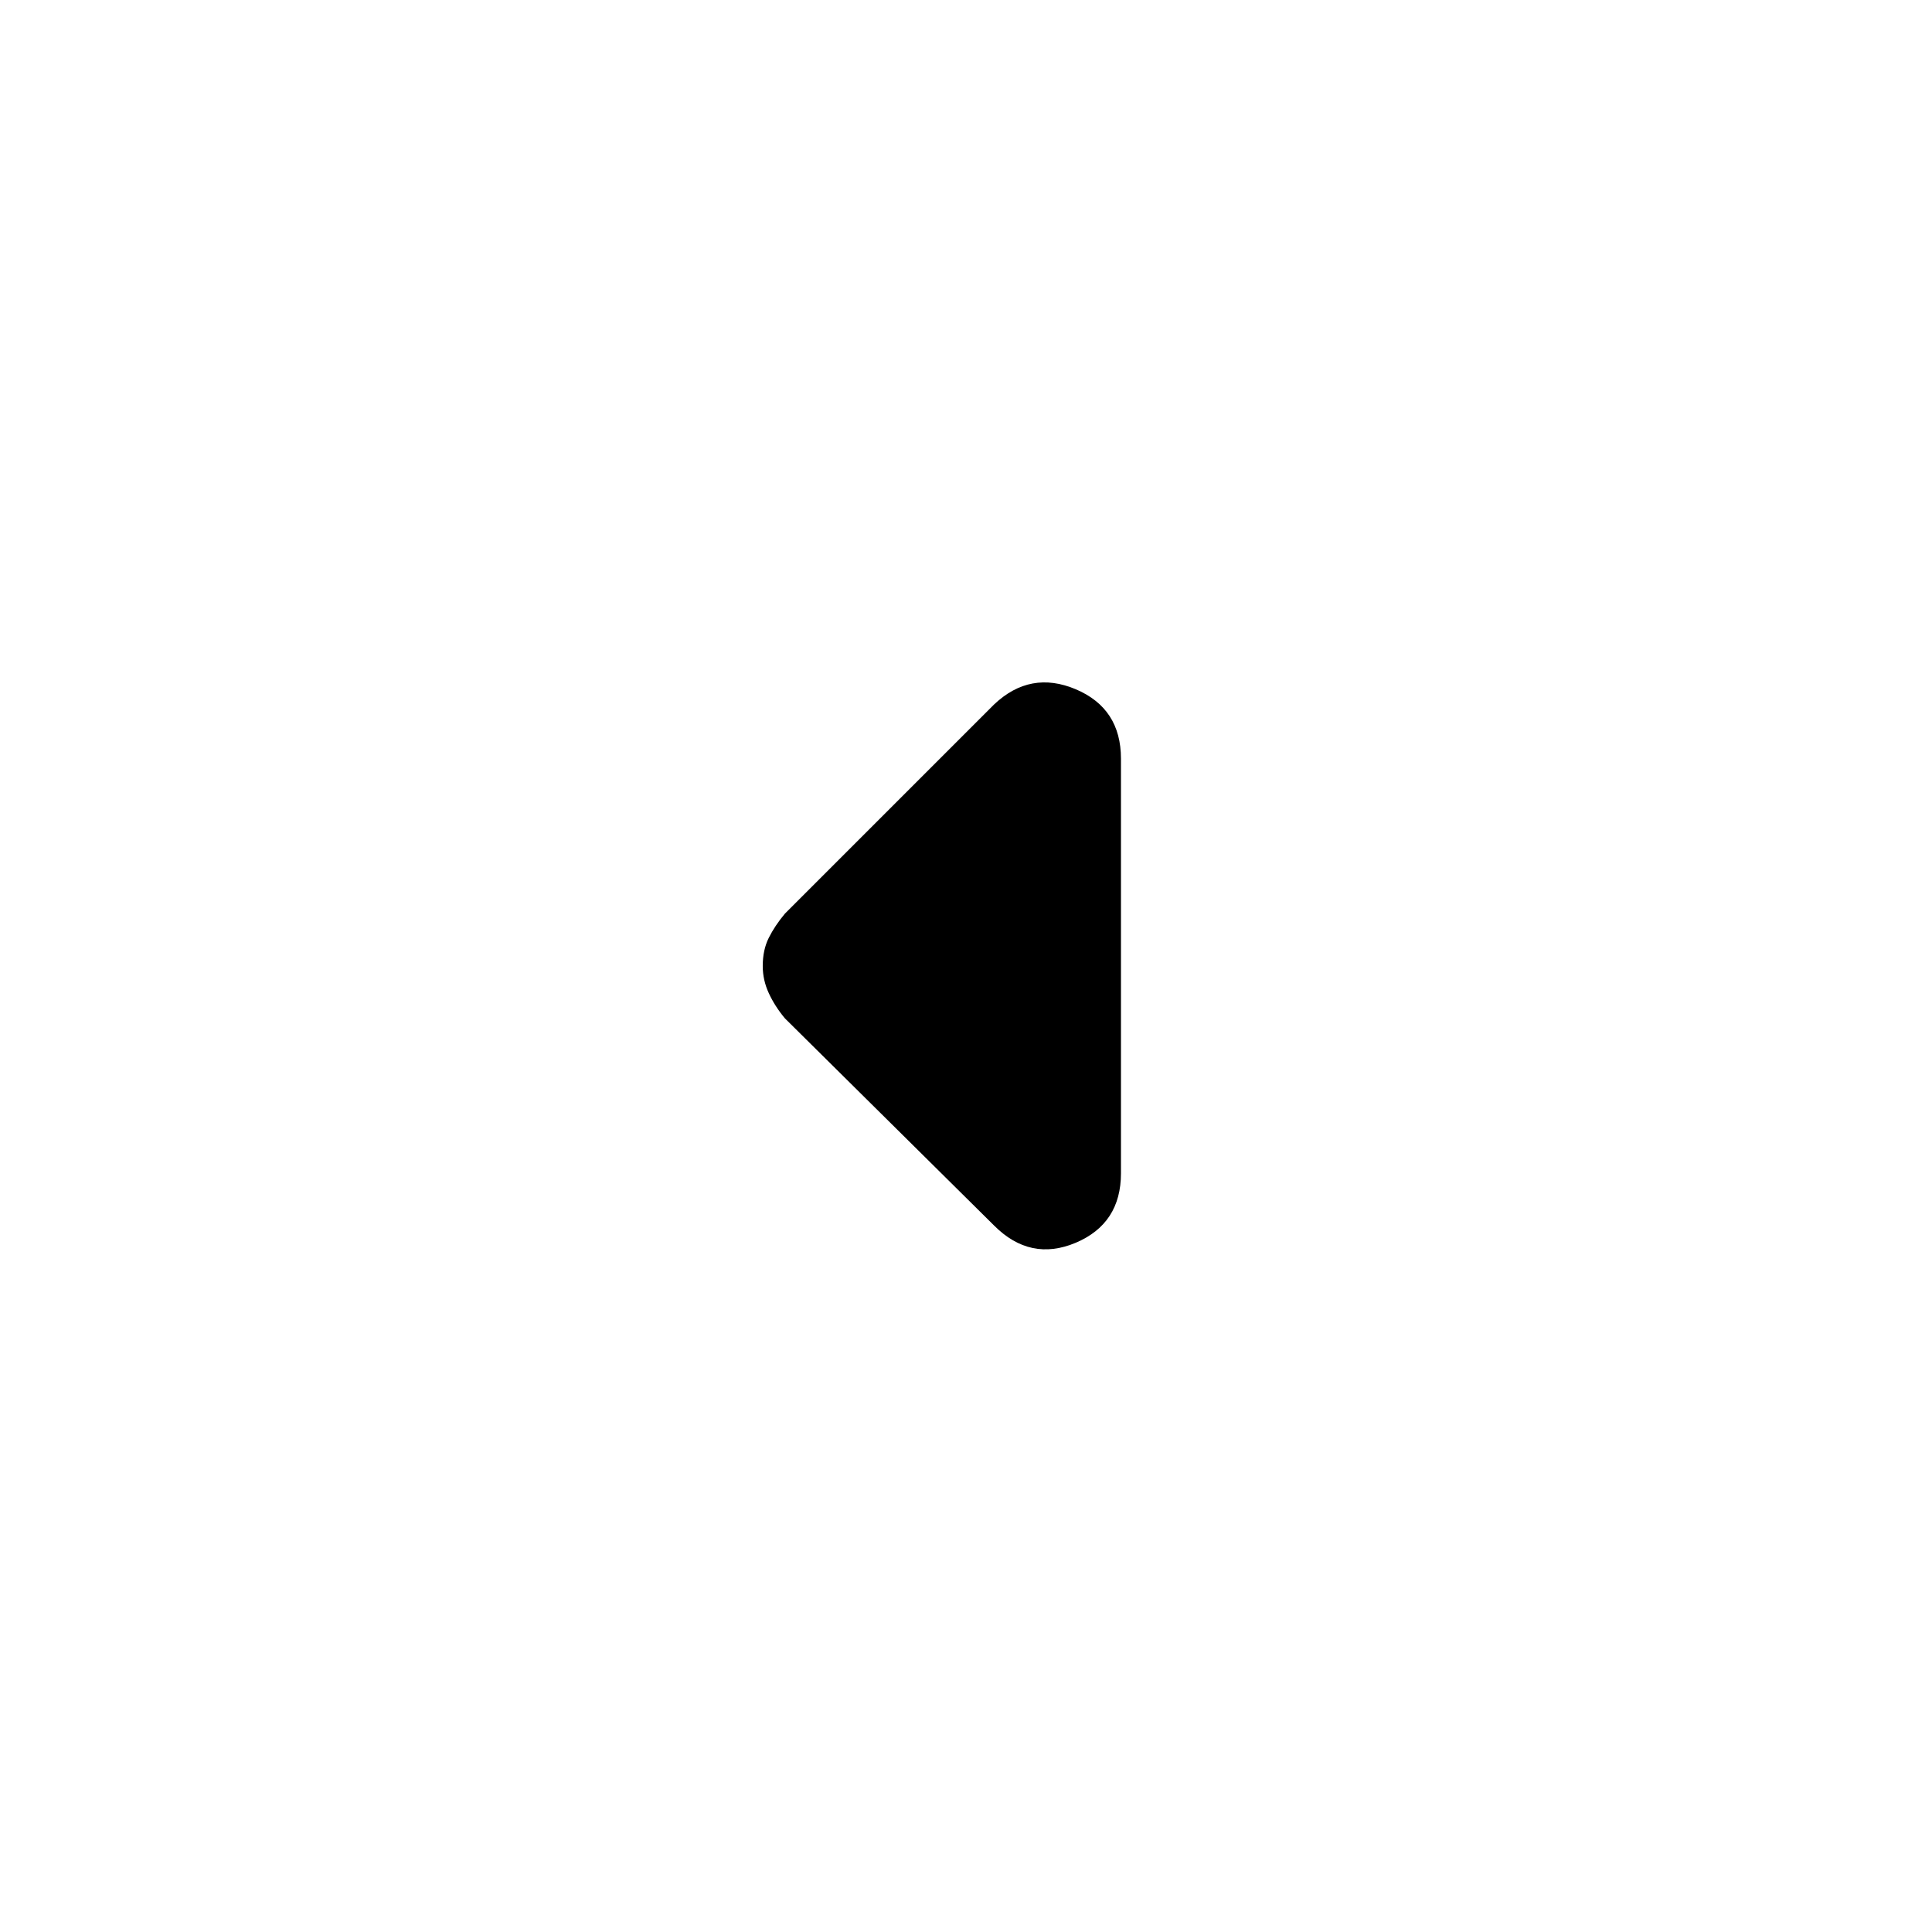 <svg xmlns="http://www.w3.org/2000/svg" height="24" width="24"><path d="M12.35 15.225 9.75 12.65Q9.625 12.5 9.55 12.337Q9.475 12.175 9.475 12Q9.475 11.8 9.55 11.65Q9.625 11.5 9.75 11.35L12.35 8.75Q12.8 8.325 13.363 8.562Q13.925 8.8 13.925 9.425V14.575Q13.925 15.2 13.363 15.438Q12.8 15.675 12.35 15.225Z"/></svg>